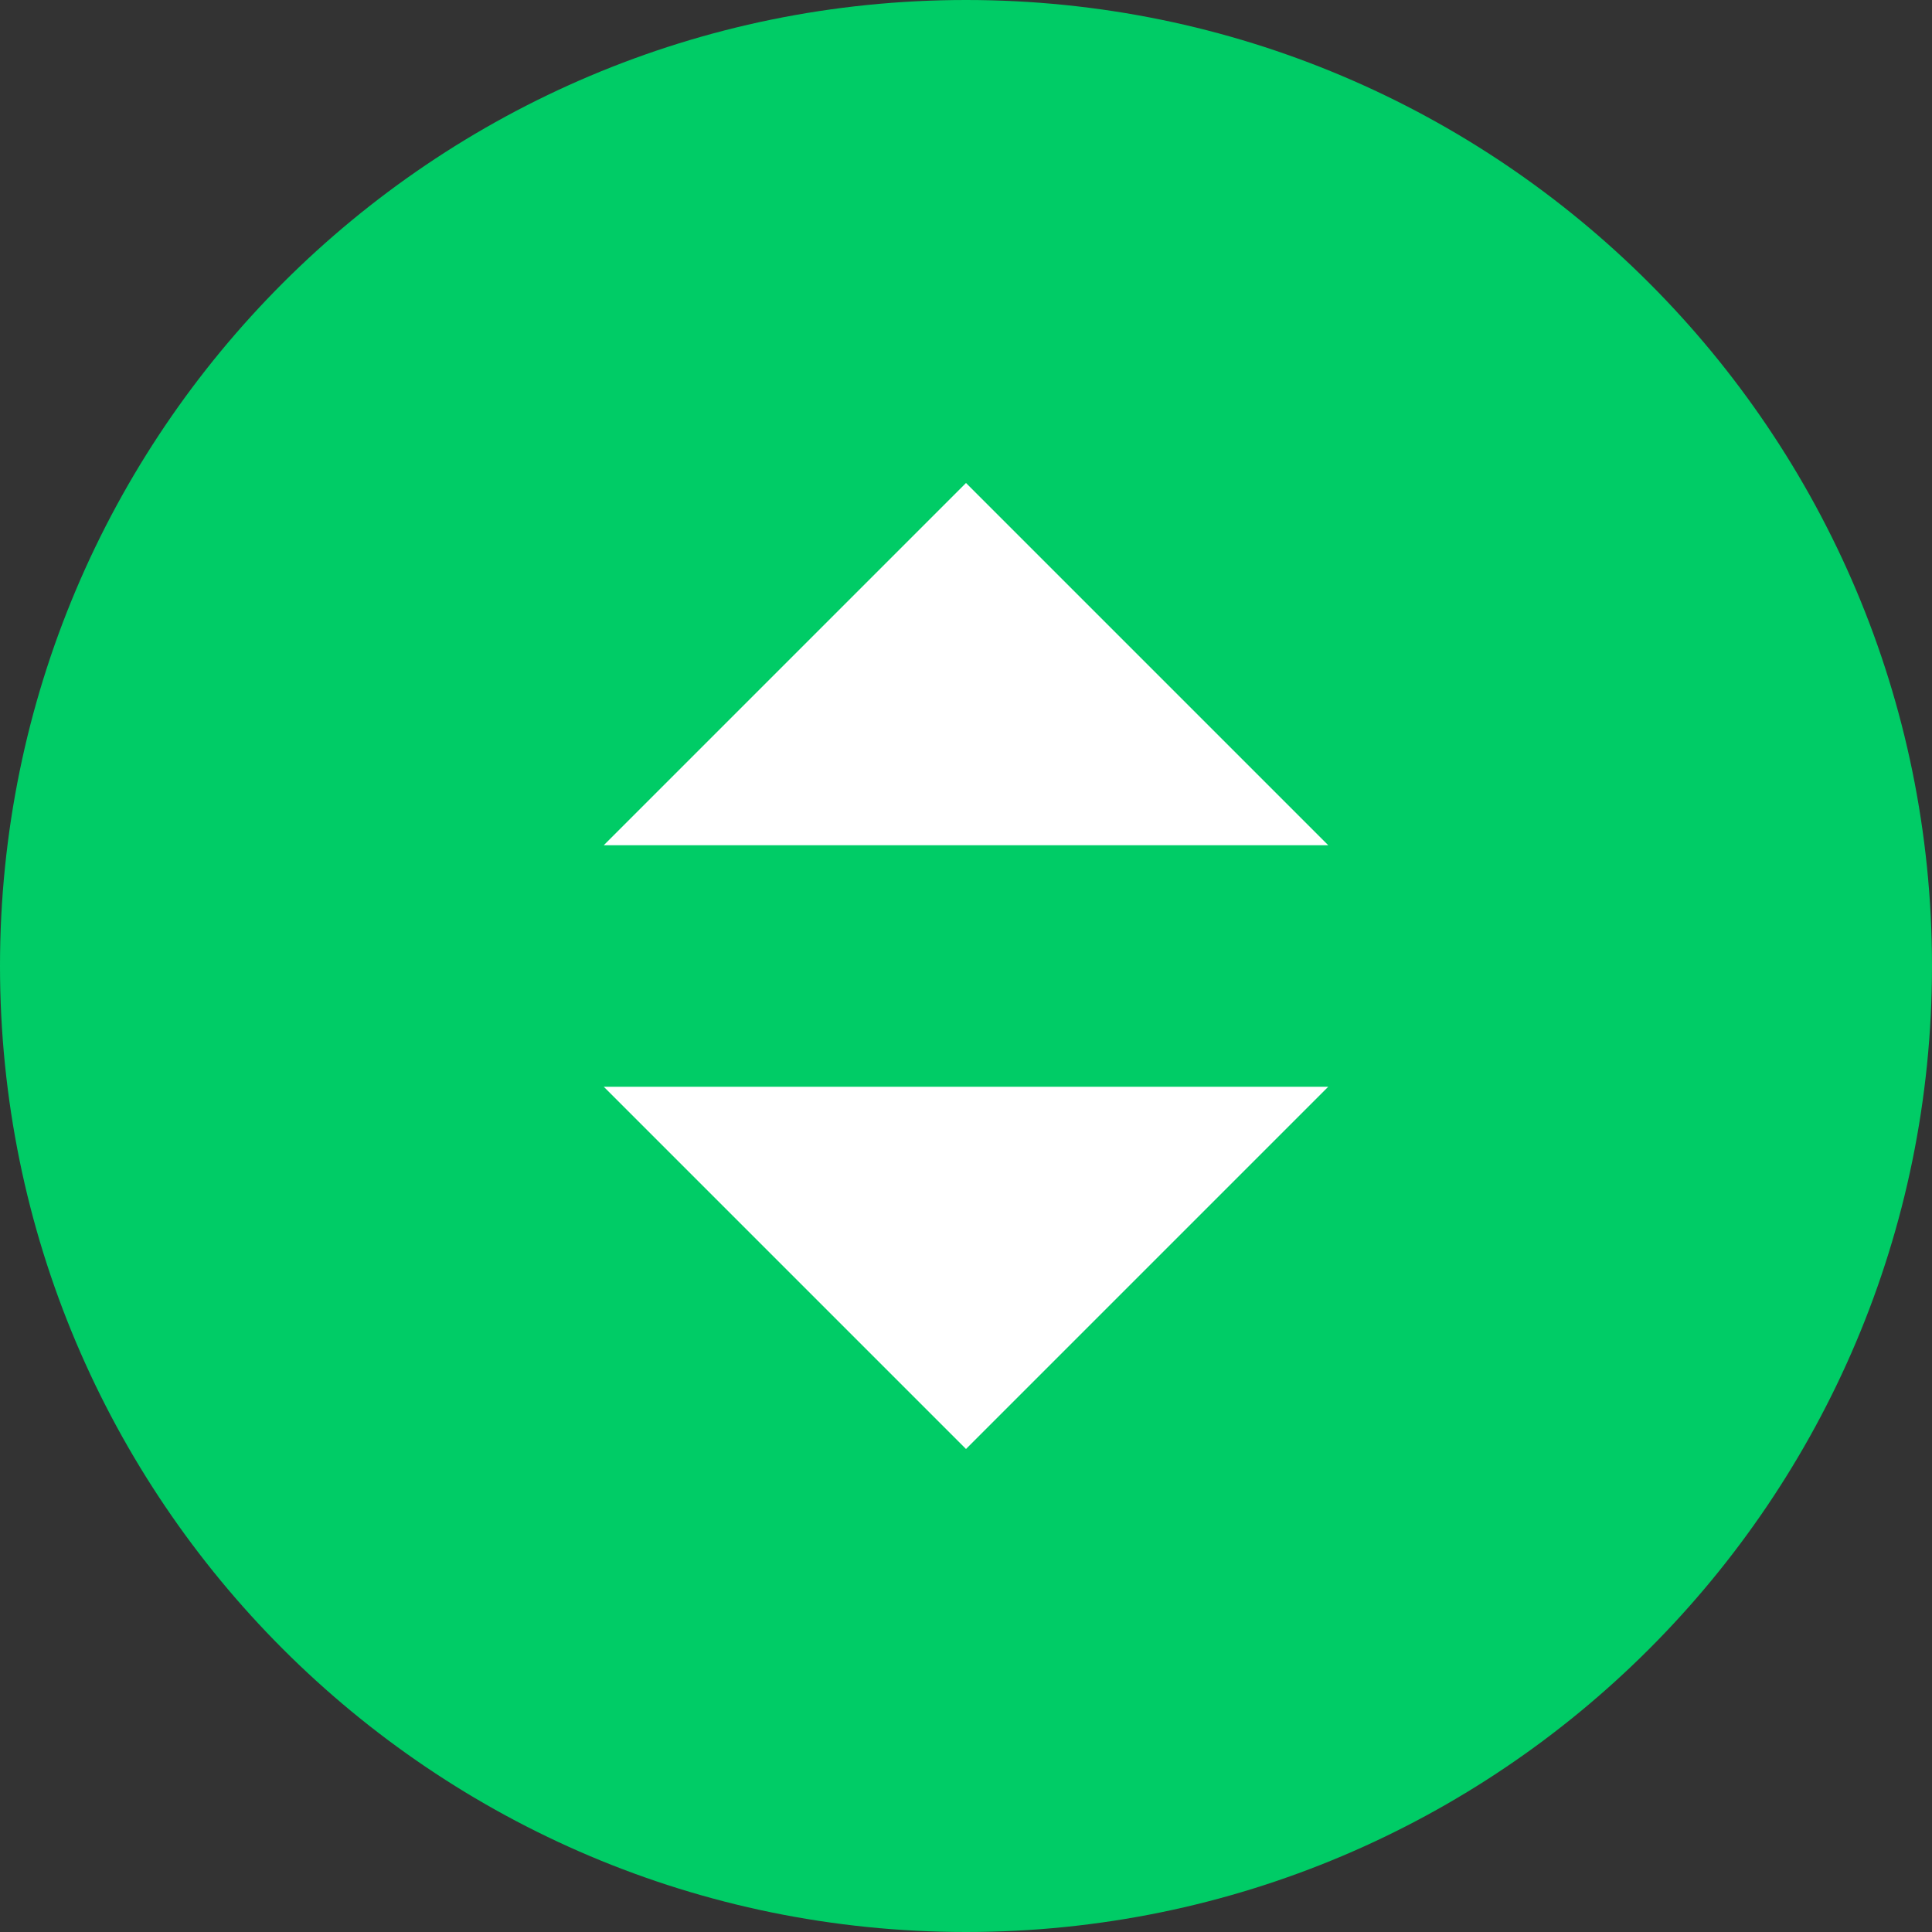 <svg width="32" height="32" viewBox="0 0 32 32" fill="none" xmlns="http://www.w3.org/2000/svg">
  <rect x="0" y="0" width="32" height="32" fill="#333333" stroke="none"/>
  <path d="M16 32C24.837 32 32 24.837 32 16C32 7.163 24.837 0 16 0C7.163 0 0 7.163 0 16C0 24.837 7.163 32 16 32Z" fill="#00CC66"/>
  <path d="M16 8L10 14H16V8Z" fill="white"/>
  <path d="M16 8L22 14H16V8Z" fill="white"/>
  <path d="M16 24L10 18H16V24Z" fill="white"/>
  <path d="M16 24L22 18H16V24Z" fill="white"/>
</svg>
